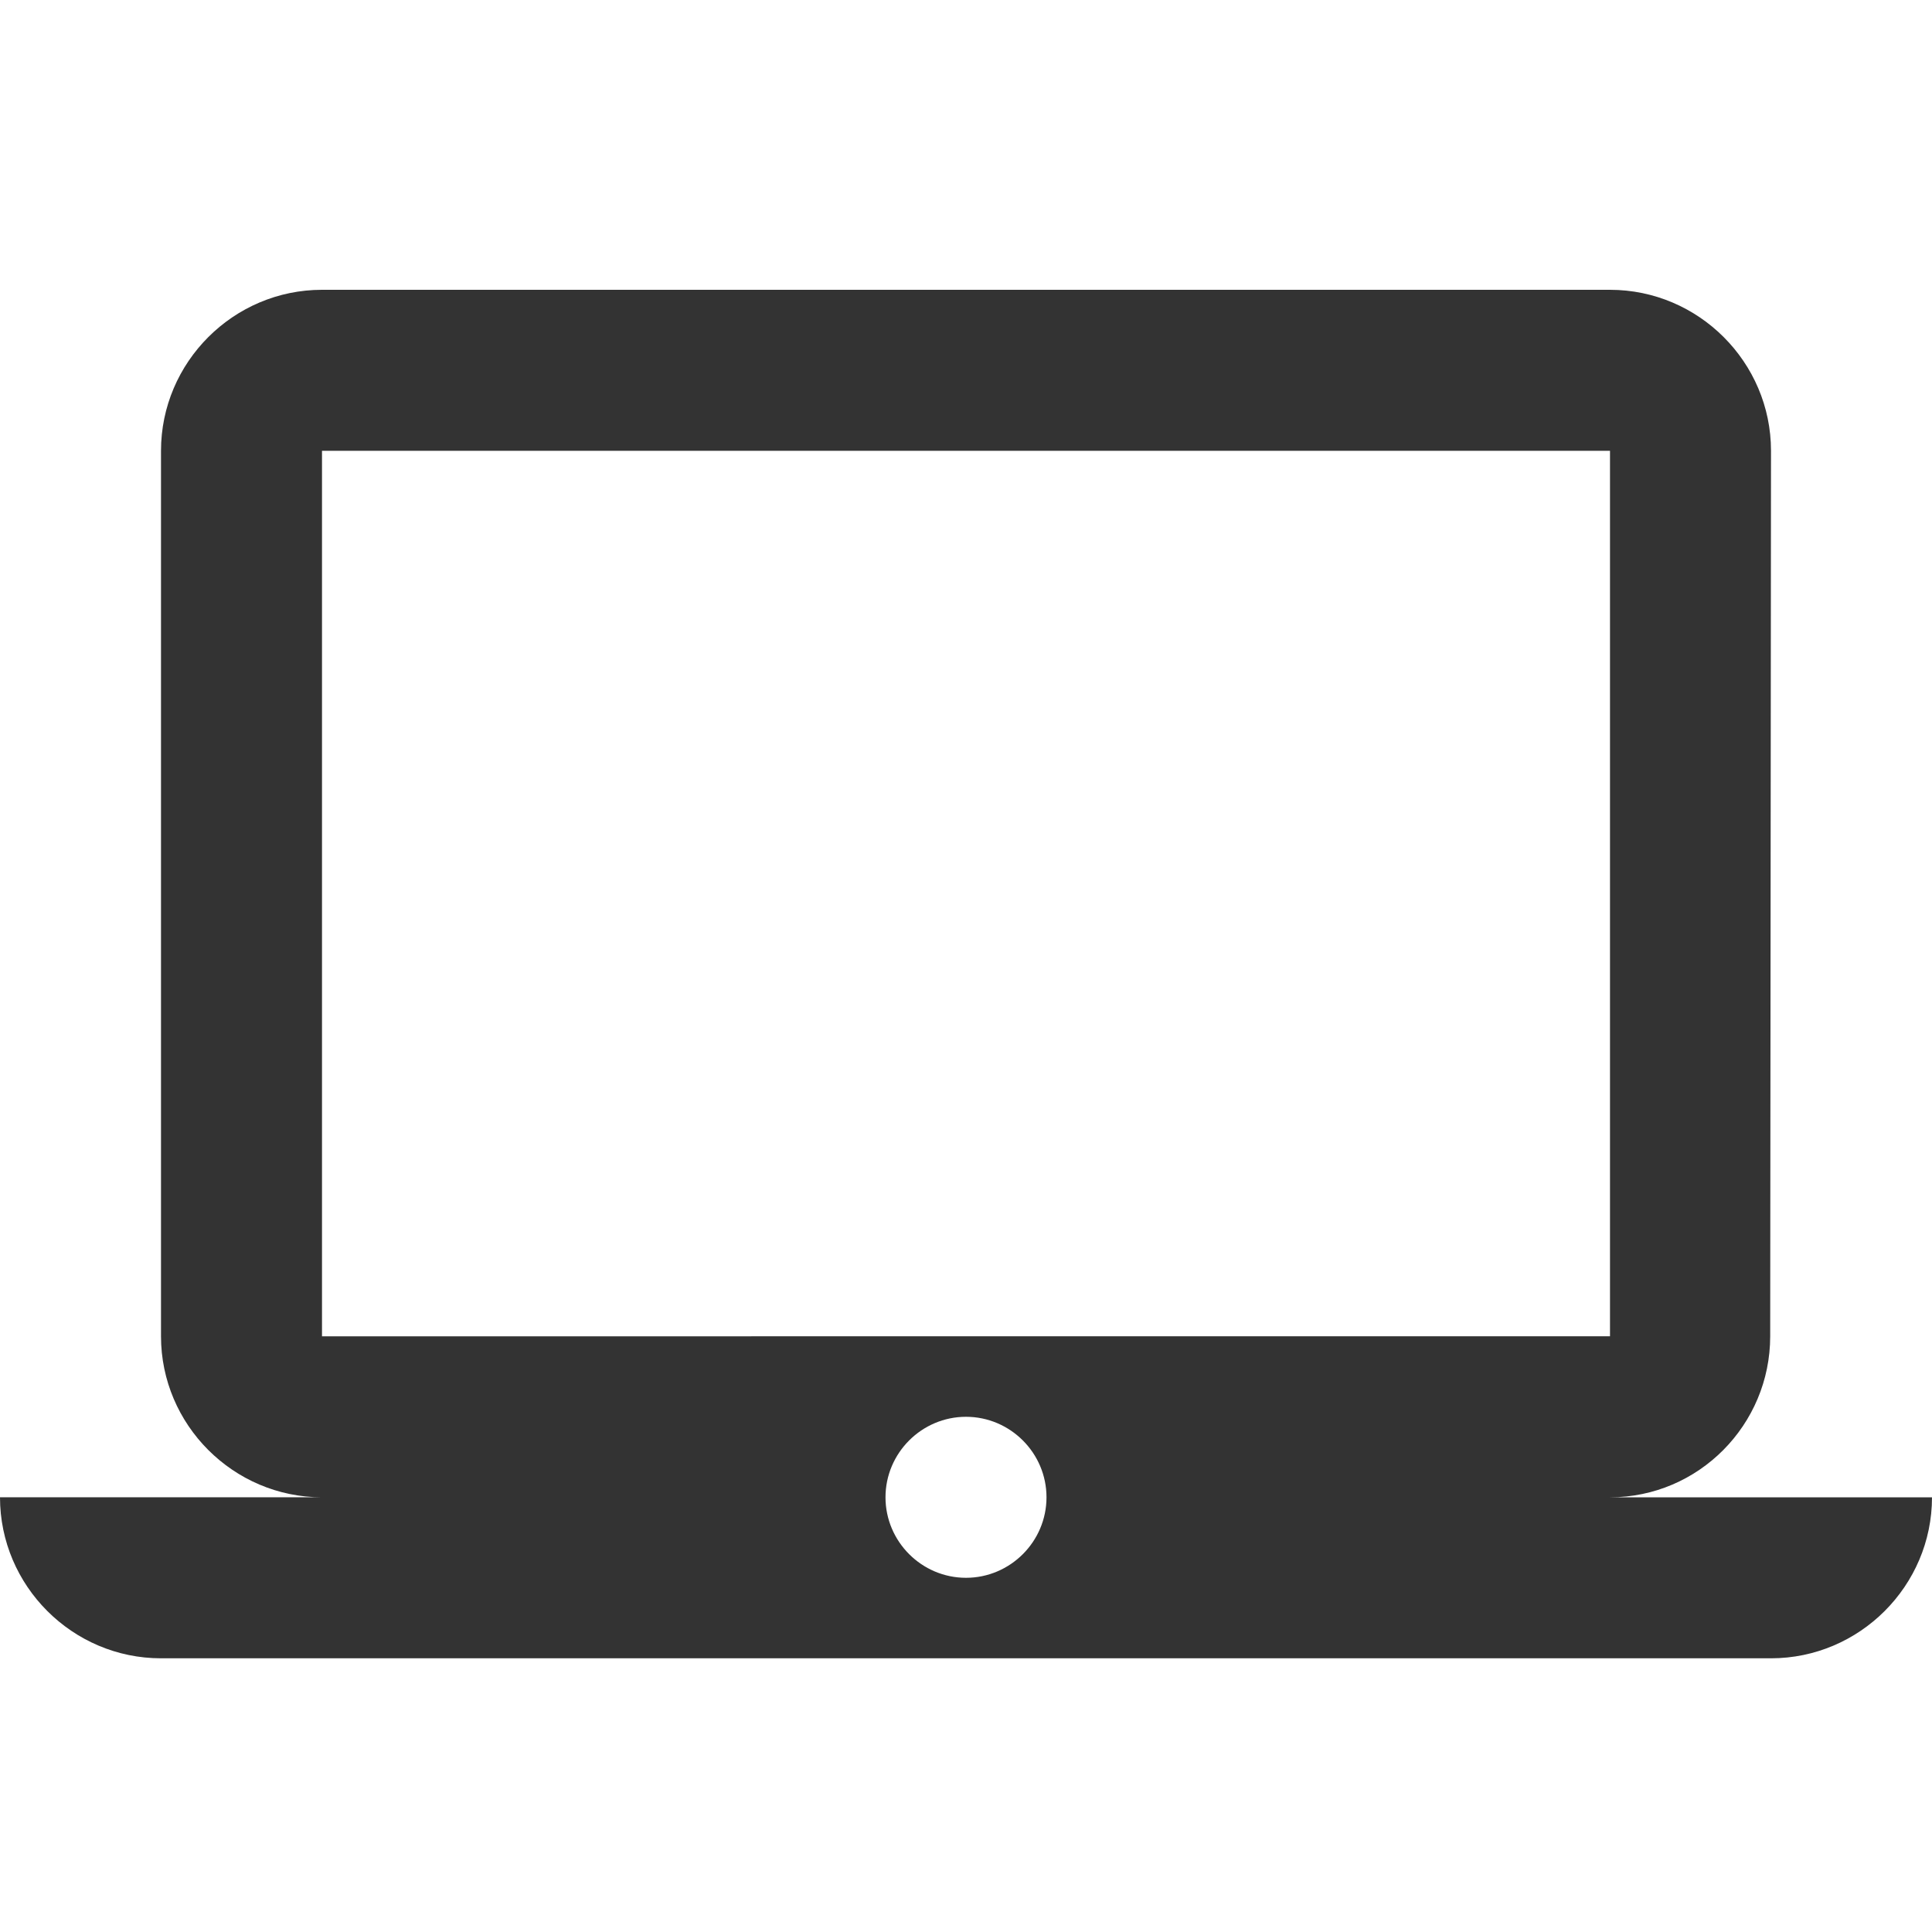 <svg viewBox="0 0 48 48" xmlns="http://www.w3.org/2000/svg" id="icon">
    <g fill="none" fill-rule="evenodd">
        <path d="M0 0h48v48H0z"/>
        <path d="M40 37.2c2.2 0 3.98-1.8 3.98-4l.02-22c0-2.2-1.8-4-4-4H8c-2.2 0-4 1.8-4 4v22c0 2.2 1.8 4 4 4H0c0 2.2 1.8 4 4 4h40c2.2 0 4-1.8 4-4h-8zm-32-26h32v22H8v-22zm16 28c-1.1 0-2-.9-2-2s.9-2 2-2 2 .9 2 2-.9 2-2 2z" fill="#333"/>
    </g>
</svg>
